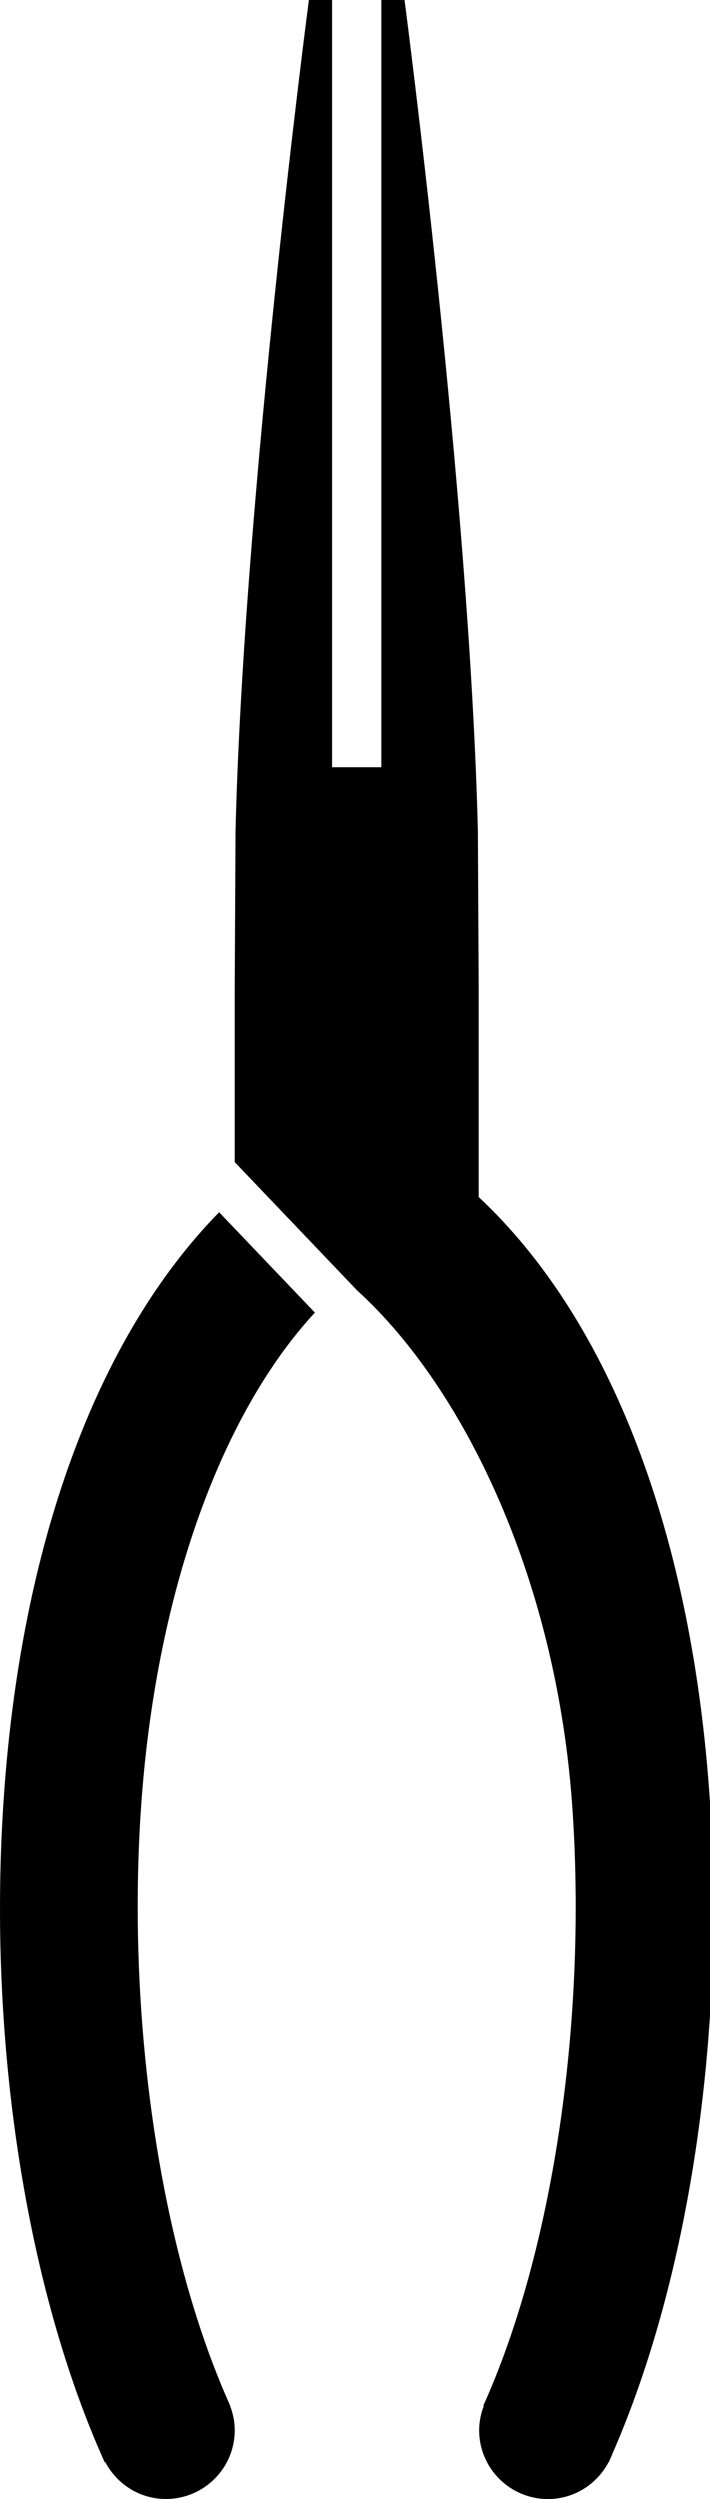 <?xml version="1.0" encoding="utf-8"?>
<!-- Generator: Adobe Illustrator 14.0.0, SVG Export Plug-In . SVG Version: 6.00 Build 43363)  -->
<!DOCTYPE svg PUBLIC "-//W3C//DTD SVG 1.0//EN" "http://www.w3.org/TR/2001/REC-SVG-20010904/DTD/svg10.dtd">
<svg version="1.0" id="Layer_1" xmlns="http://www.w3.org/2000/svg" xmlns:xlink="http://www.w3.org/1999/xlink" x="0px" y="0px"
	 width="28.406px" height="100px" viewBox="0 0 28.406 100" enable-background="new 0 0 28.406 100" xml:space="preserve">
<path d="M9.208,96.268c-0.007-0.017-0.013-0.035-0.021-0.051c-0.012-0.028-0.023-0.056-0.035-0.082
	c-2.725-6.13-4.073-15.17-3.52-23.646c0.562-8.615,3.181-15.866,6.966-19.964l-3.831-4.016C3.862,53.52,0.81,61.847,0.138,72.129
	c-0.623,9.524,0.892,19.394,4.05,26.401L4.21,98.52C4.671,99.397,5.579,100,6.638,100c1.52,0,2.754-1.233,2.754-2.753
	c0-0.346-0.071-0.673-0.188-0.979L9.208,96.268z"/>
<path d="M24.394,98.441c0.04-0.08,0.074-0.162,0.106-0.248c3.058-6.984,4.519-16.688,3.906-26.063
	c-0.699-10.711-3.983-19.299-9.254-24.229v-8.359l-0.033-6.292C18.794,19.902,16.185,0,16.185,0h-0.928v30.702h-1.971V0h-0.928
	c0,0-2.609,19.902-2.935,33.25l-0.032,6.292v6.961l4.895,5.133c4.263,3.878,8.018,11.575,8.624,20.854
	c0.559,8.536-0.812,17.647-3.575,23.779l0.02,0.008c-0.114,0.304-0.185,0.628-0.185,0.972c0,1.52,1.232,2.753,2.753,2.753
	c1.057,0,1.963-0.602,2.425-1.474l0.008,0.004C24.369,98.501,24.381,98.47,24.394,98.441z"/>
</svg>
